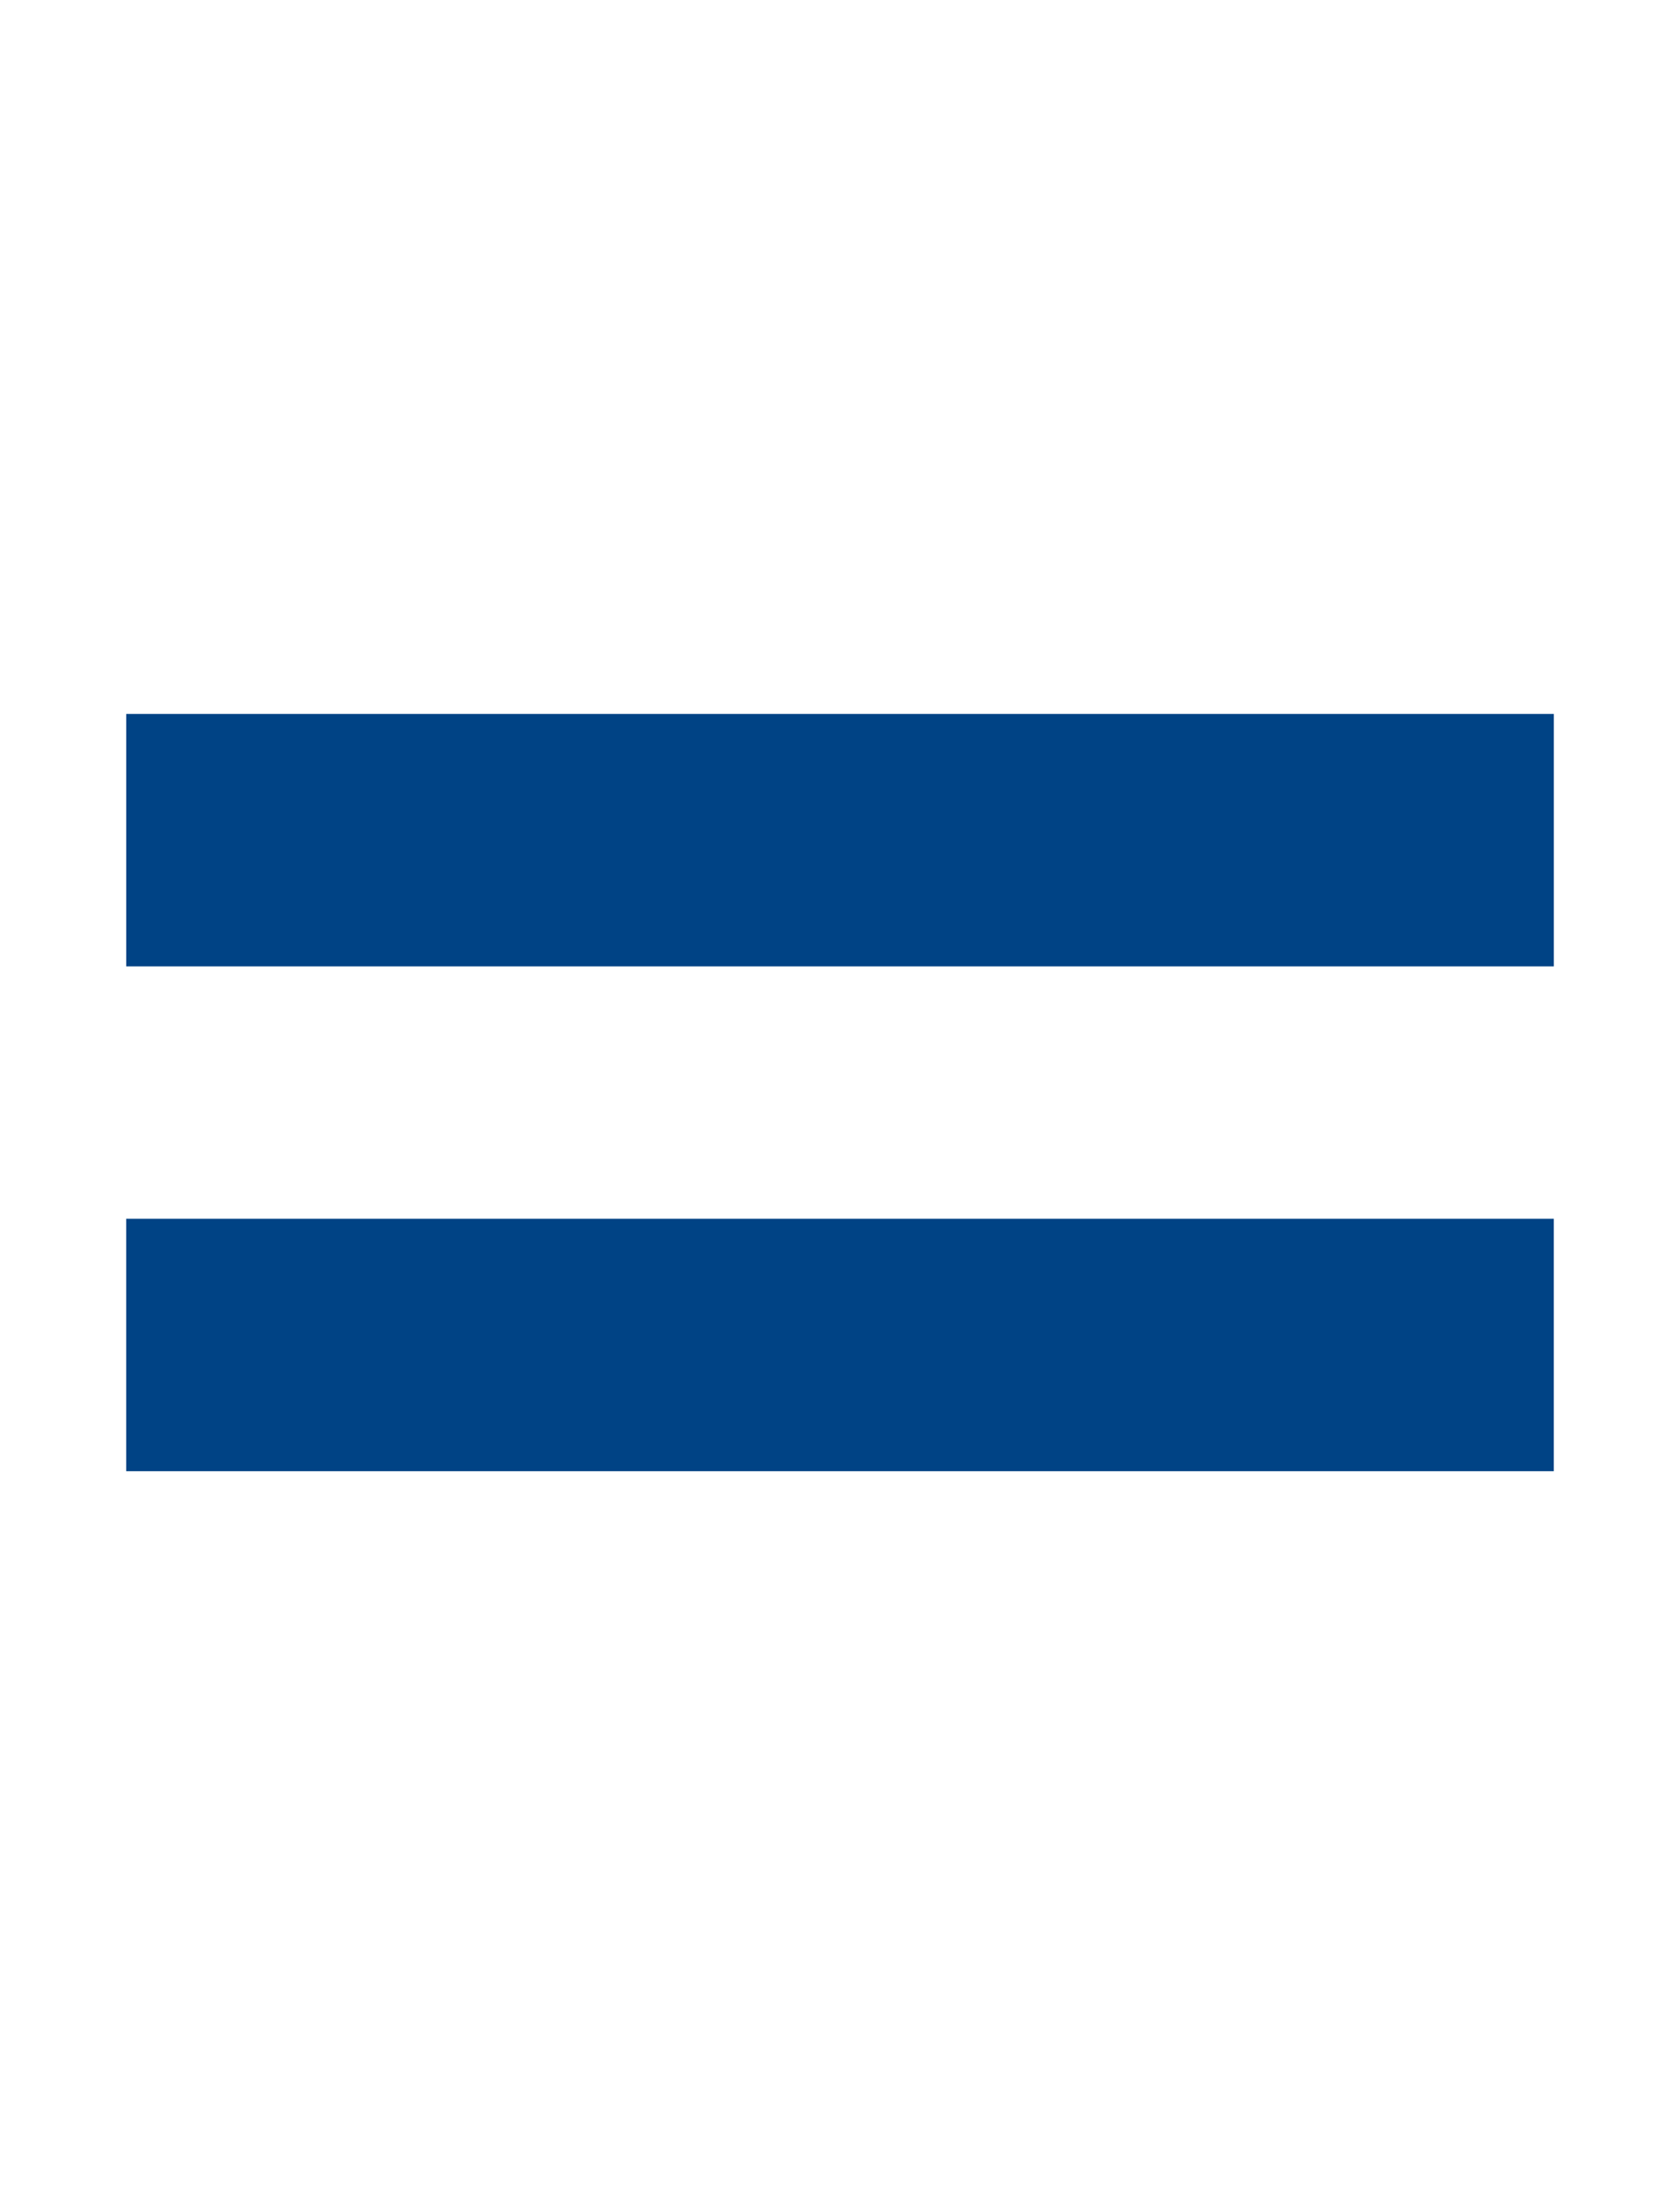 <svg xmlns="http://www.w3.org/2000/svg" viewBox="5692.358 -15180.643 33.284 43.285"><defs><style>.a{fill:none;stroke:#004385;stroke-width:5px;}</style></defs><g transform="translate(4482 -17243)"><path class="a" d="M-11454.734-15480.961l20-20" transform="translate(-1634.114 21125.412) rotate(45)"/><path class="a" d="M0,20,20,0" transform="translate(1227 2103.142) rotate(-135)"/></g></svg>
